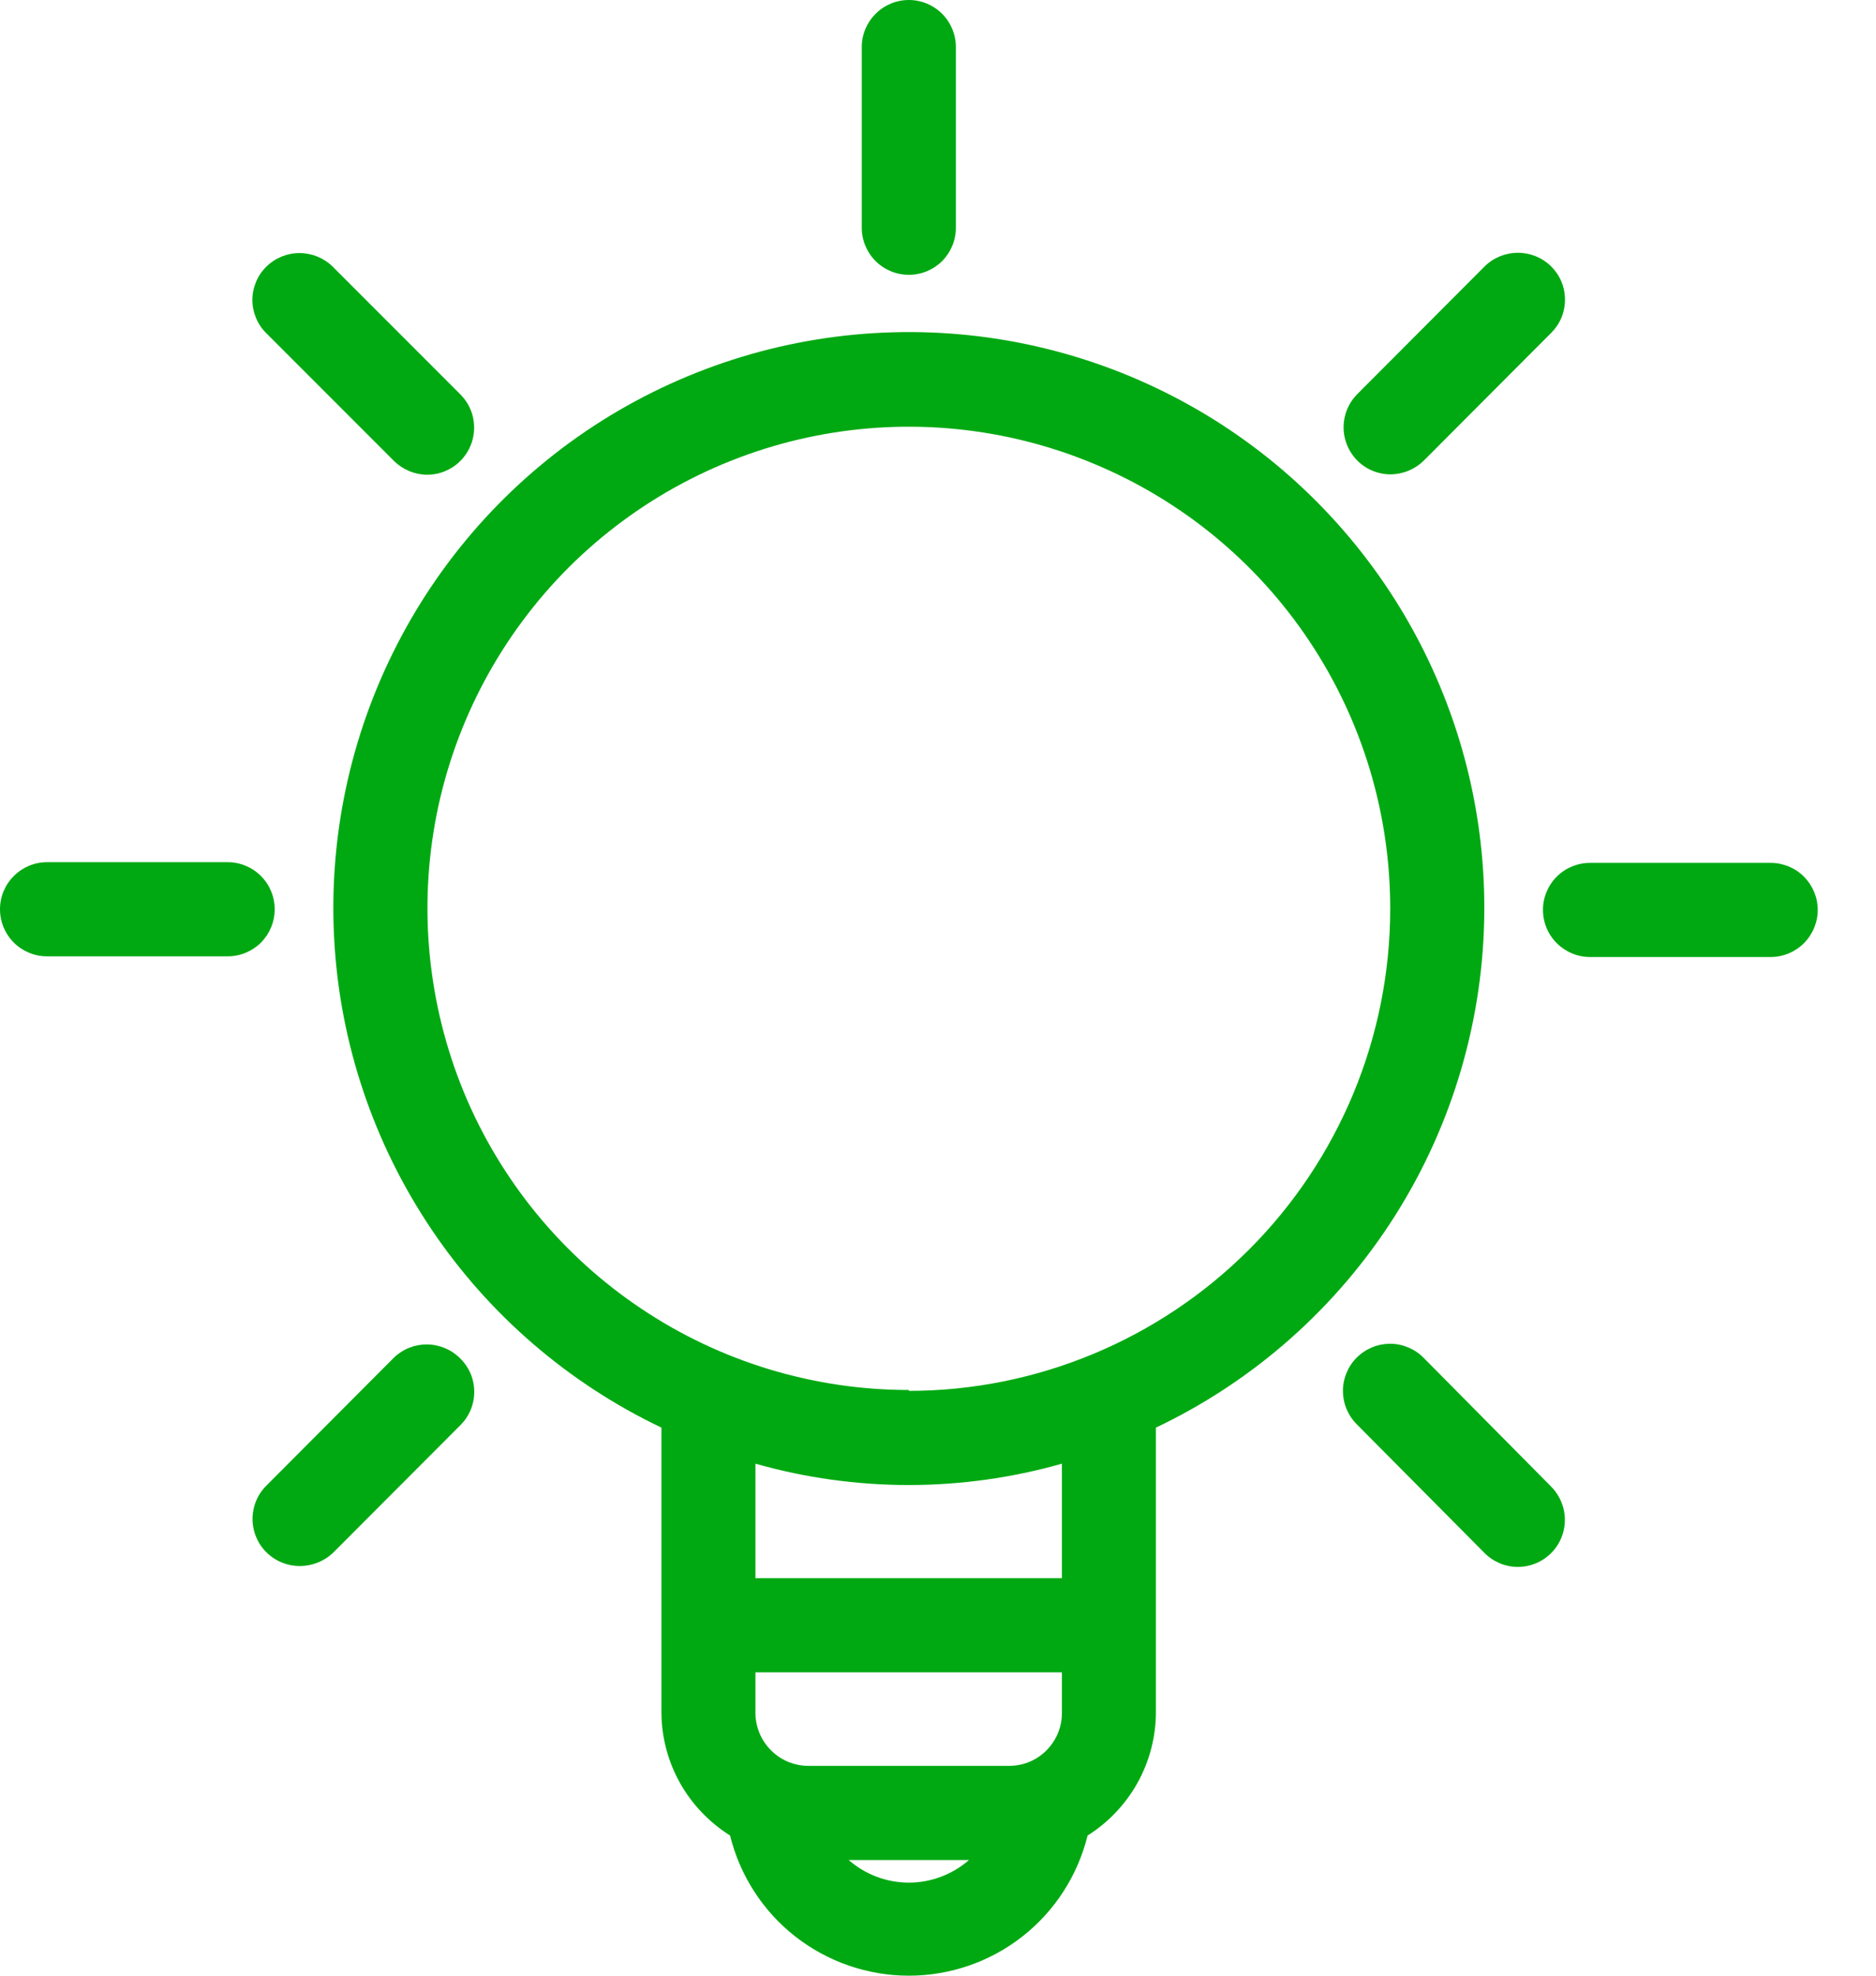 <svg width="19" height="20" viewBox="0 0 19 20" fill="none" xmlns="http://www.w3.org/2000/svg">
<path d="M9.205 2.782C9.331 2.782 9.452 2.732 9.542 2.643C9.631 2.553 9.681 2.432 9.681 2.306V0.476C9.681 0.35 9.631 0.229 9.542 0.14C9.452 0.05 9.331 0 9.205 0C9.078 0 8.957 0.05 8.868 0.14C8.778 0.229 8.728 0.35 8.728 0.476V2.306C8.728 2.432 8.778 2.553 8.868 2.643C8.957 2.732 9.078 2.782 9.205 2.782Z" fill="#00A912"/>
<path d="M3.989 13.744L2.697 15.04C2.63 15.106 2.585 15.191 2.567 15.283C2.548 15.376 2.558 15.471 2.594 15.559C2.63 15.646 2.691 15.72 2.769 15.772C2.847 15.825 2.939 15.852 3.033 15.853C3.158 15.854 3.279 15.807 3.37 15.722L4.663 14.427C4.707 14.383 4.743 14.33 4.767 14.272C4.791 14.214 4.803 14.152 4.803 14.09C4.803 14.027 4.791 13.965 4.767 13.907C4.743 13.85 4.707 13.797 4.663 13.753C4.574 13.663 4.454 13.612 4.328 13.61C4.202 13.608 4.08 13.656 3.989 13.744Z" fill="#00A912"/>
<path d="M14.083 4.802C14.21 4.801 14.33 4.751 14.42 4.663L15.71 3.37C15.754 3.326 15.79 3.274 15.814 3.216C15.838 3.158 15.85 3.096 15.85 3.033C15.85 2.971 15.838 2.909 15.814 2.851C15.79 2.793 15.754 2.741 15.71 2.697C15.62 2.608 15.499 2.559 15.373 2.559C15.247 2.559 15.126 2.608 15.036 2.697L13.747 3.989C13.68 4.056 13.635 4.141 13.617 4.233C13.598 4.326 13.608 4.421 13.644 4.508C13.68 4.595 13.741 4.67 13.819 4.722C13.897 4.774 13.989 4.802 14.083 4.802Z" fill="#00A912"/>
<path d="M2.782 9.205C2.782 9.078 2.732 8.957 2.643 8.868C2.553 8.778 2.432 8.728 2.306 8.728H0.476C0.35 8.728 0.229 8.778 0.14 8.868C0.05 8.957 0 9.078 0 9.205C0 9.331 0.05 9.452 0.14 9.542C0.229 9.631 0.35 9.681 0.476 9.681H2.306C2.432 9.681 2.553 9.631 2.643 9.542C2.732 9.452 2.782 9.331 2.782 9.205Z" fill="#00A912"/>
<path d="M17.933 8.735H16.104C15.977 8.735 15.856 8.785 15.767 8.874C15.677 8.964 15.627 9.085 15.627 9.211C15.627 9.337 15.677 9.459 15.767 9.548C15.856 9.637 15.977 9.688 16.104 9.688H17.933C18.059 9.688 18.181 9.637 18.27 9.548C18.359 9.459 18.41 9.337 18.41 9.211C18.41 9.085 18.359 8.964 18.27 8.874C18.181 8.785 18.059 8.735 17.933 8.735Z" fill="#00A912"/>
<path d="M3.99 4.666C4.079 4.754 4.2 4.805 4.326 4.806C4.42 4.806 4.512 4.778 4.591 4.725C4.669 4.673 4.73 4.598 4.766 4.511C4.802 4.424 4.811 4.329 4.793 4.236C4.775 4.144 4.729 4.059 4.663 3.993L3.37 2.7C3.28 2.611 3.159 2.562 3.034 2.562C2.907 2.562 2.787 2.611 2.697 2.7C2.652 2.744 2.617 2.796 2.593 2.854C2.569 2.912 2.556 2.974 2.556 3.036C2.556 3.099 2.569 3.161 2.593 3.219C2.617 3.277 2.652 3.329 2.697 3.373L3.99 4.666Z" fill="#00A912"/>
<path d="M14.417 13.744C14.373 13.699 14.32 13.664 14.262 13.64C14.204 13.616 14.142 13.603 14.08 13.603C14.017 13.603 13.955 13.615 13.897 13.639C13.839 13.663 13.786 13.698 13.742 13.742C13.697 13.786 13.662 13.839 13.638 13.897C13.614 13.954 13.601 14.017 13.601 14.079C13.601 14.142 13.613 14.204 13.637 14.262C13.661 14.32 13.696 14.373 13.74 14.417L15.036 15.722C15.126 15.812 15.247 15.862 15.373 15.862C15.467 15.862 15.559 15.834 15.637 15.782C15.716 15.729 15.777 15.655 15.813 15.568C15.849 15.481 15.858 15.385 15.84 15.293C15.821 15.2 15.776 15.116 15.71 15.049L14.417 13.744Z" fill="#00A912"/>
<path d="M15.033 9.205C15.036 8.161 14.758 7.137 14.23 6.237C13.701 5.338 12.941 4.596 12.028 4.091C11.116 3.586 10.084 3.334 9.041 3.364C7.998 3.393 6.982 3.702 6.099 4.257C5.216 4.813 4.499 5.596 4.022 6.524C3.545 7.451 3.325 8.49 3.386 9.532C3.447 10.573 3.787 11.579 4.37 12.445C4.952 13.31 5.757 14.003 6.699 14.452V17.342C6.701 17.59 6.766 17.834 6.888 18.051C7.01 18.267 7.184 18.449 7.394 18.581C7.494 18.986 7.726 19.346 8.054 19.603C8.383 19.86 8.788 20 9.205 20C9.622 20 10.027 19.86 10.355 19.603C10.683 19.346 10.915 18.986 11.015 18.581C11.227 18.448 11.401 18.263 11.523 18.044C11.643 17.826 11.707 17.58 11.707 17.33V14.452C12.7 13.98 13.539 13.237 14.128 12.308C14.716 11.38 15.03 10.304 15.033 9.205ZM8.595 18.829H9.814C9.645 18.976 9.429 19.058 9.205 19.058C8.98 19.058 8.764 18.976 8.595 18.829ZM10.755 17.342C10.755 17.484 10.698 17.619 10.598 17.72C10.498 17.82 10.363 17.876 10.221 17.876H8.188C8.046 17.876 7.91 17.82 7.81 17.72C7.709 17.62 7.652 17.484 7.651 17.342V16.929H10.755V17.342ZM10.755 15.976H7.651V14.817C8.666 15.105 9.74 15.105 10.755 14.817V15.976ZM9.205 14.071C8.24 14.071 7.297 13.785 6.495 13.248C5.693 12.712 5.068 11.95 4.699 11.059C4.331 10.167 4.235 9.187 4.423 8.241C4.612 7.295 5.078 6.426 5.76 5.744C6.443 5.063 7.313 4.599 8.259 4.412C9.206 4.225 10.186 4.323 11.077 4.694C11.968 5.064 12.729 5.69 13.263 6.493C13.798 7.296 14.082 8.24 14.08 9.205C14.078 10.497 13.564 11.736 12.65 12.65C11.736 13.564 10.497 14.079 9.205 14.08V14.071Z" fill="#00A912"/>
</svg>
